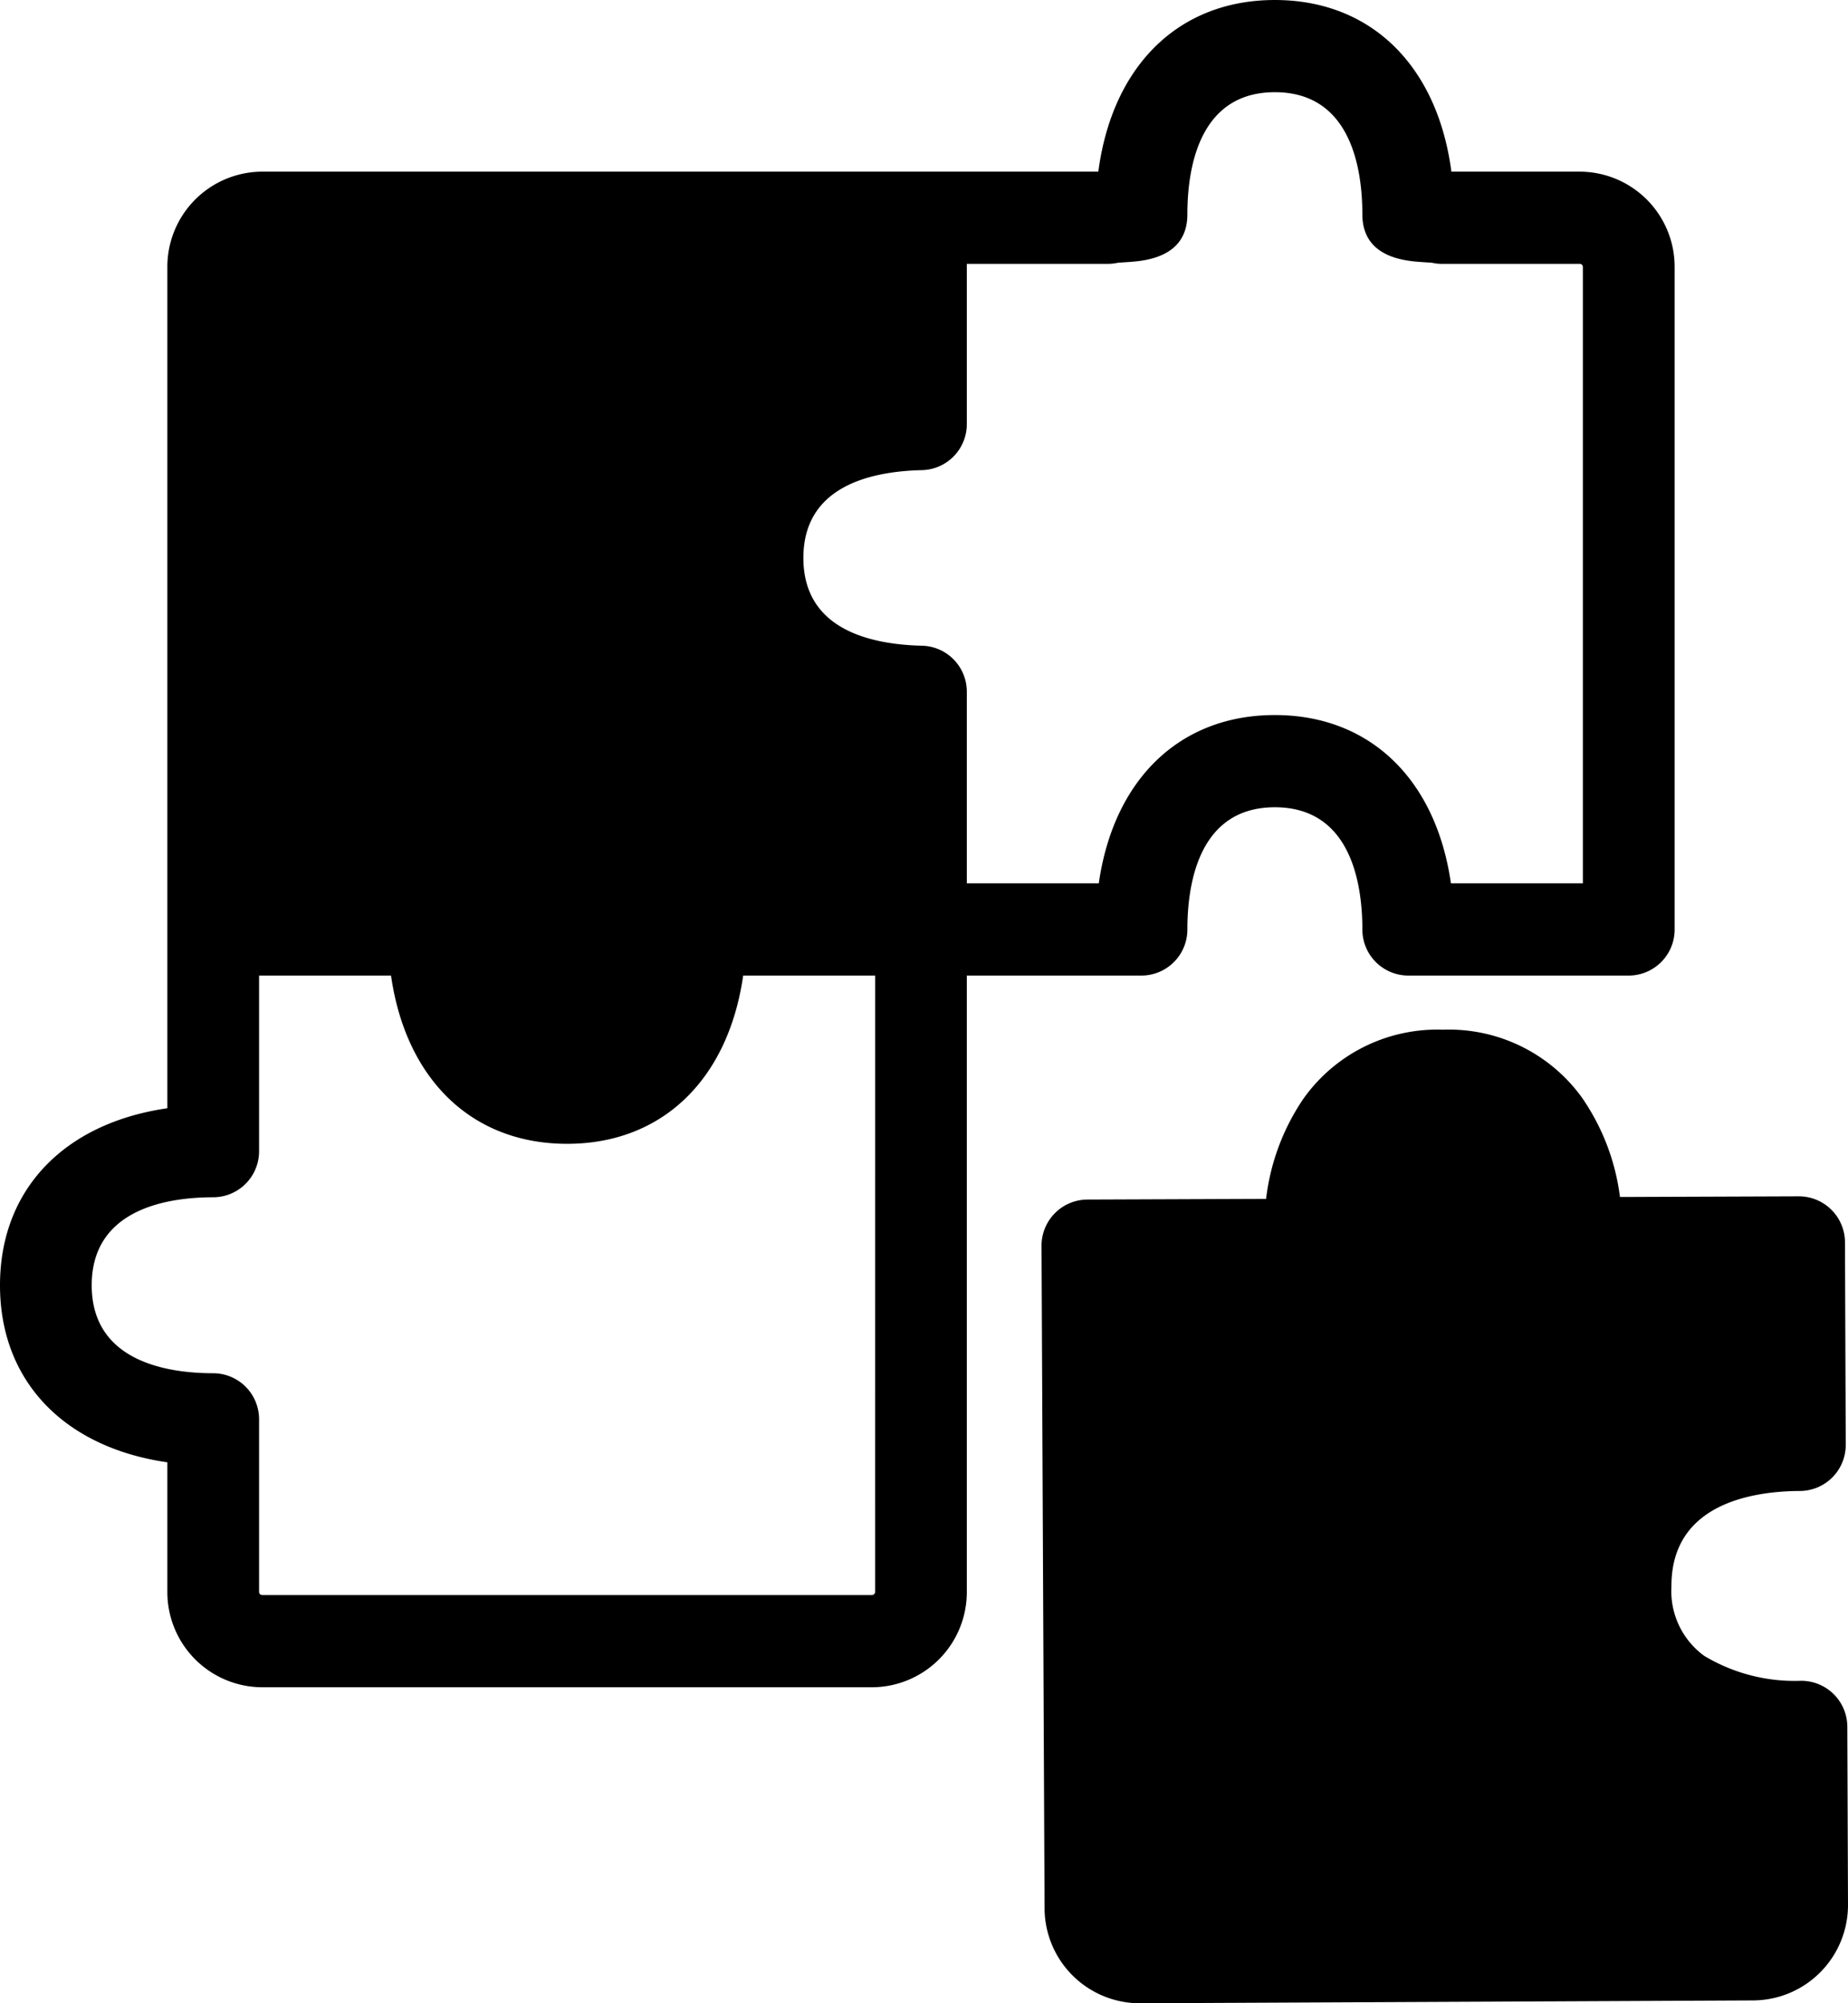 <svg xmlns="http://www.w3.org/2000/svg" width="240" height="260" viewBox="0 0 240 260">
  <g id="Creative_solution" transform="translate(-1.983 -1.382)">
    <path id="Path_225" data-name="Path 225" d="M150.23,128a5.973,5.973,0,0,0,5.958-5.987c0-5.92,1.478-15.856,11.361-15.856s11.365,9.934,11.365,15.856A5.973,5.973,0,0,0,184.871,128H213.51a5.973,5.973,0,0,0,5.958-5.987V36.034a12.353,12.353,0,0,0-12.313-12.373h-16.68c-1.8-13.707-10.4-22.278-22.928-22.278s-21.122,8.571-22.924,22.278H36.03A12.354,12.354,0,0,0,23.717,36.034V145.221C10.331,147.157,1.983,155.75,1.983,168.2s8.348,21.04,21.734,22.976V208A12.354,12.354,0,0,0,36.03,220.371h79.2A12.354,12.354,0,0,0,127.544,208V128Zm-4.391-92.371a6.085,6.085,0,0,0,1.289-.138c.341-.031.806-.061,1.276-.091,2.129-.143,7.783-.515,7.783-6.2,0-5.921,1.478-15.851,11.361-15.851s11.364,9.931,11.364,15.851c0,5.677,5.654,6.055,7.783,6.2.466.03.927.06,1.267.086a5.839,5.839,0,0,0,1.3.143h17.89a.4.4,0,0,1,.4.4v80H190.413c-1.926-13.452-10.477-21.841-22.867-21.841s-20.937,8.389-22.863,21.841H127.544V91.176a5.97,5.97,0,0,0-5.818-5.987c-7.029-.165-15.408-2.274-15.408-11.395S114.7,62.564,121.726,62.4a5.97,5.97,0,0,0,5.818-5.987V35.631ZM115.631,208a.4.4,0,0,1-.4.4H36.03a.4.4,0,0,1-.4-.4V185.6a5.973,5.973,0,0,0-5.958-5.987c-5.892,0-15.778-1.485-15.778-11.416s9.886-11.421,15.778-11.421a5.973,5.973,0,0,0,5.958-5.987V128H52.765c1.926,13.452,10.477,21.837,22.867,21.837S96.569,141.448,98.5,128h17.136Z" transform="translate(0)"/>
    <path id="Path_226" data-name="Path 226" d="M139.628,123.257a5.981,5.981,0,0,0-5.987-5.964h-.026a22.82,22.82,0,0,1-12.573-3.237,10.392,10.392,0,0,1-4.257-9v0c-.052-10.715,10.429-12.369,16.683-12.4a5.979,5.979,0,0,0,5.955-6.007l-.1-26.271a5.987,5.987,0,0,0-5.987-5.964h-.022L110.1,54.5a29.014,29.014,0,0,0-4.957-12.927,21.3,21.3,0,0,0-17.986-8.787h-.133a21.3,21.3,0,0,0-18.047,8.978,29.107,29.107,0,0,0-4.834,12.98l-23.195.089a5.982,5.982,0,0,0-5.969,6.013l.394,85.987a12.369,12.369,0,0,0,12.369,12.313h.06l79.6-.368a12.382,12.382,0,0,0,12.313-12.427Z" transform="translate(102.268 102.239)"/>
  </g>
</svg>
